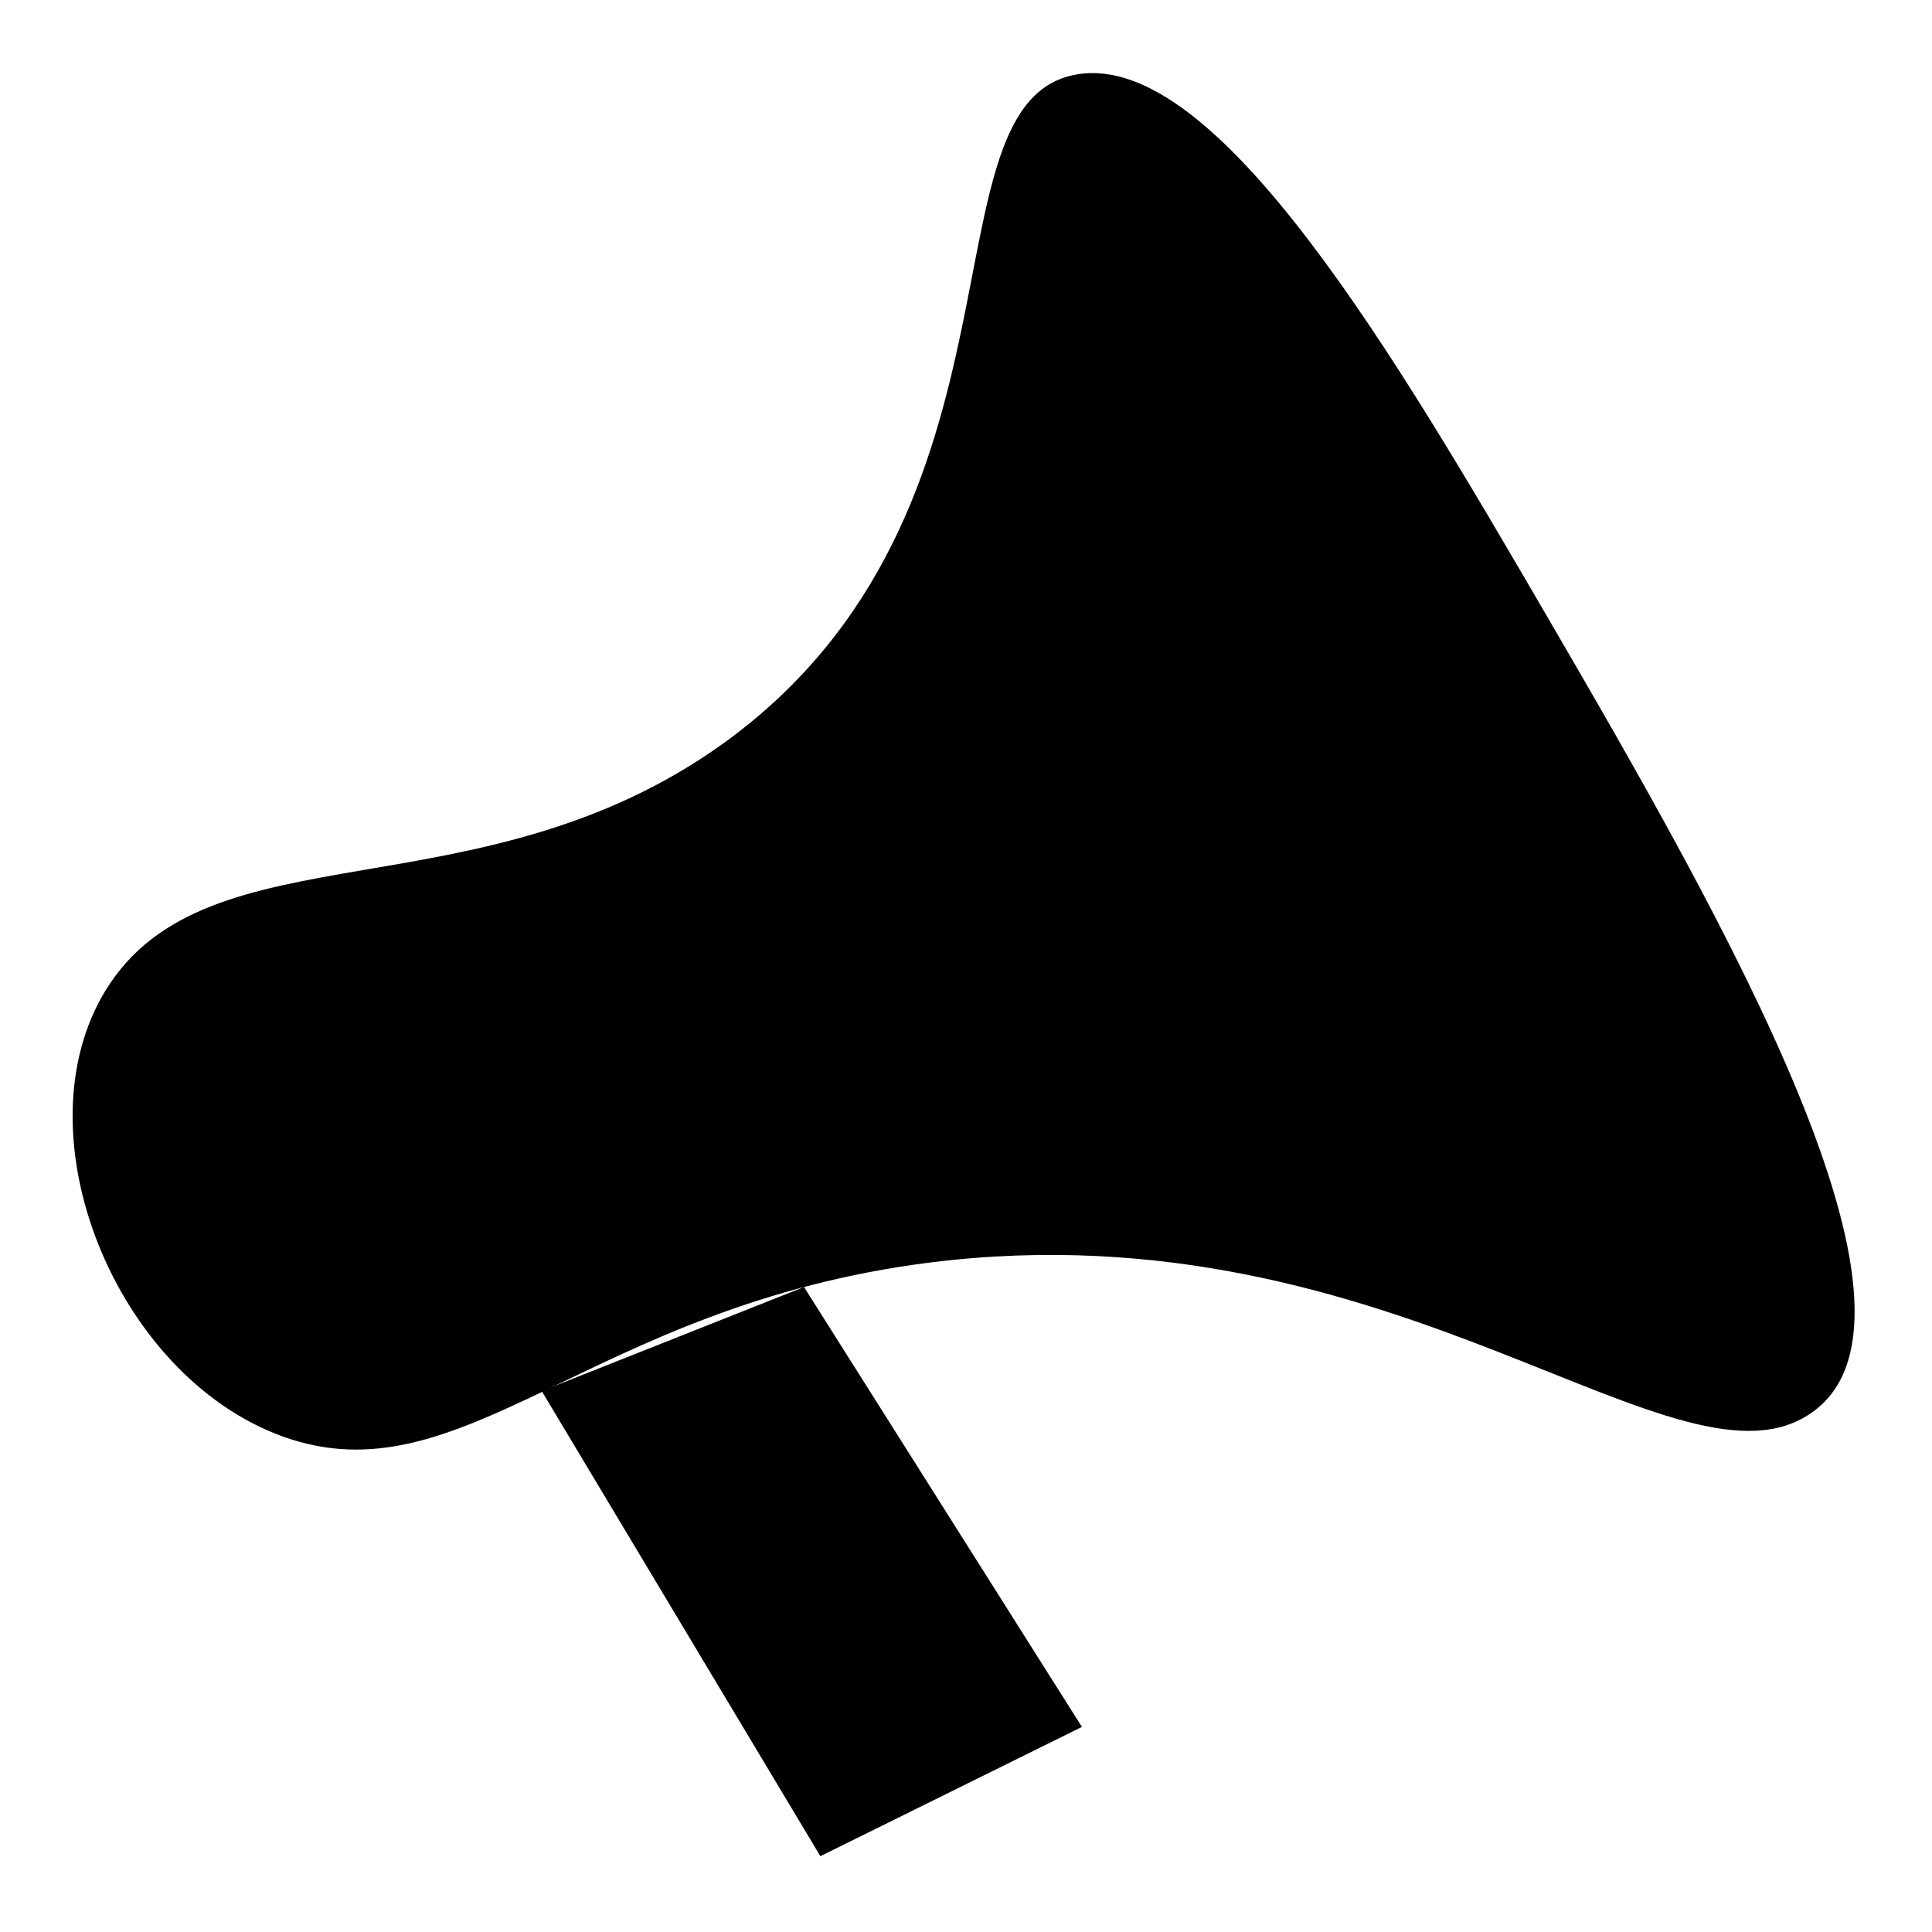 <svg id="Layer_1" data-name="Layer 1" xmlns="http://www.w3.org/2000/svg" viewBox="0 0 26 26"><defs></defs><path class="cls-1" d="M14.5,1c-2.15.35-.44,5.88-4.76,9-3.29,2.37-6.95,1.09-8.32,3.33-1.18,1.93.13,5.18,2.38,6,2.43.88,4.12-1.76,8.72-2.34,6.31-.79,10.1,3.33,11.89,2s-1.17-6.54-3.57-10.66C18.8,4.83,16.39.69,14.5,1Z"/><polyline class="cls-2" points="7.29 18.72 11.04 24.98 14.56 23.24 10.82 17.32"/></svg>
